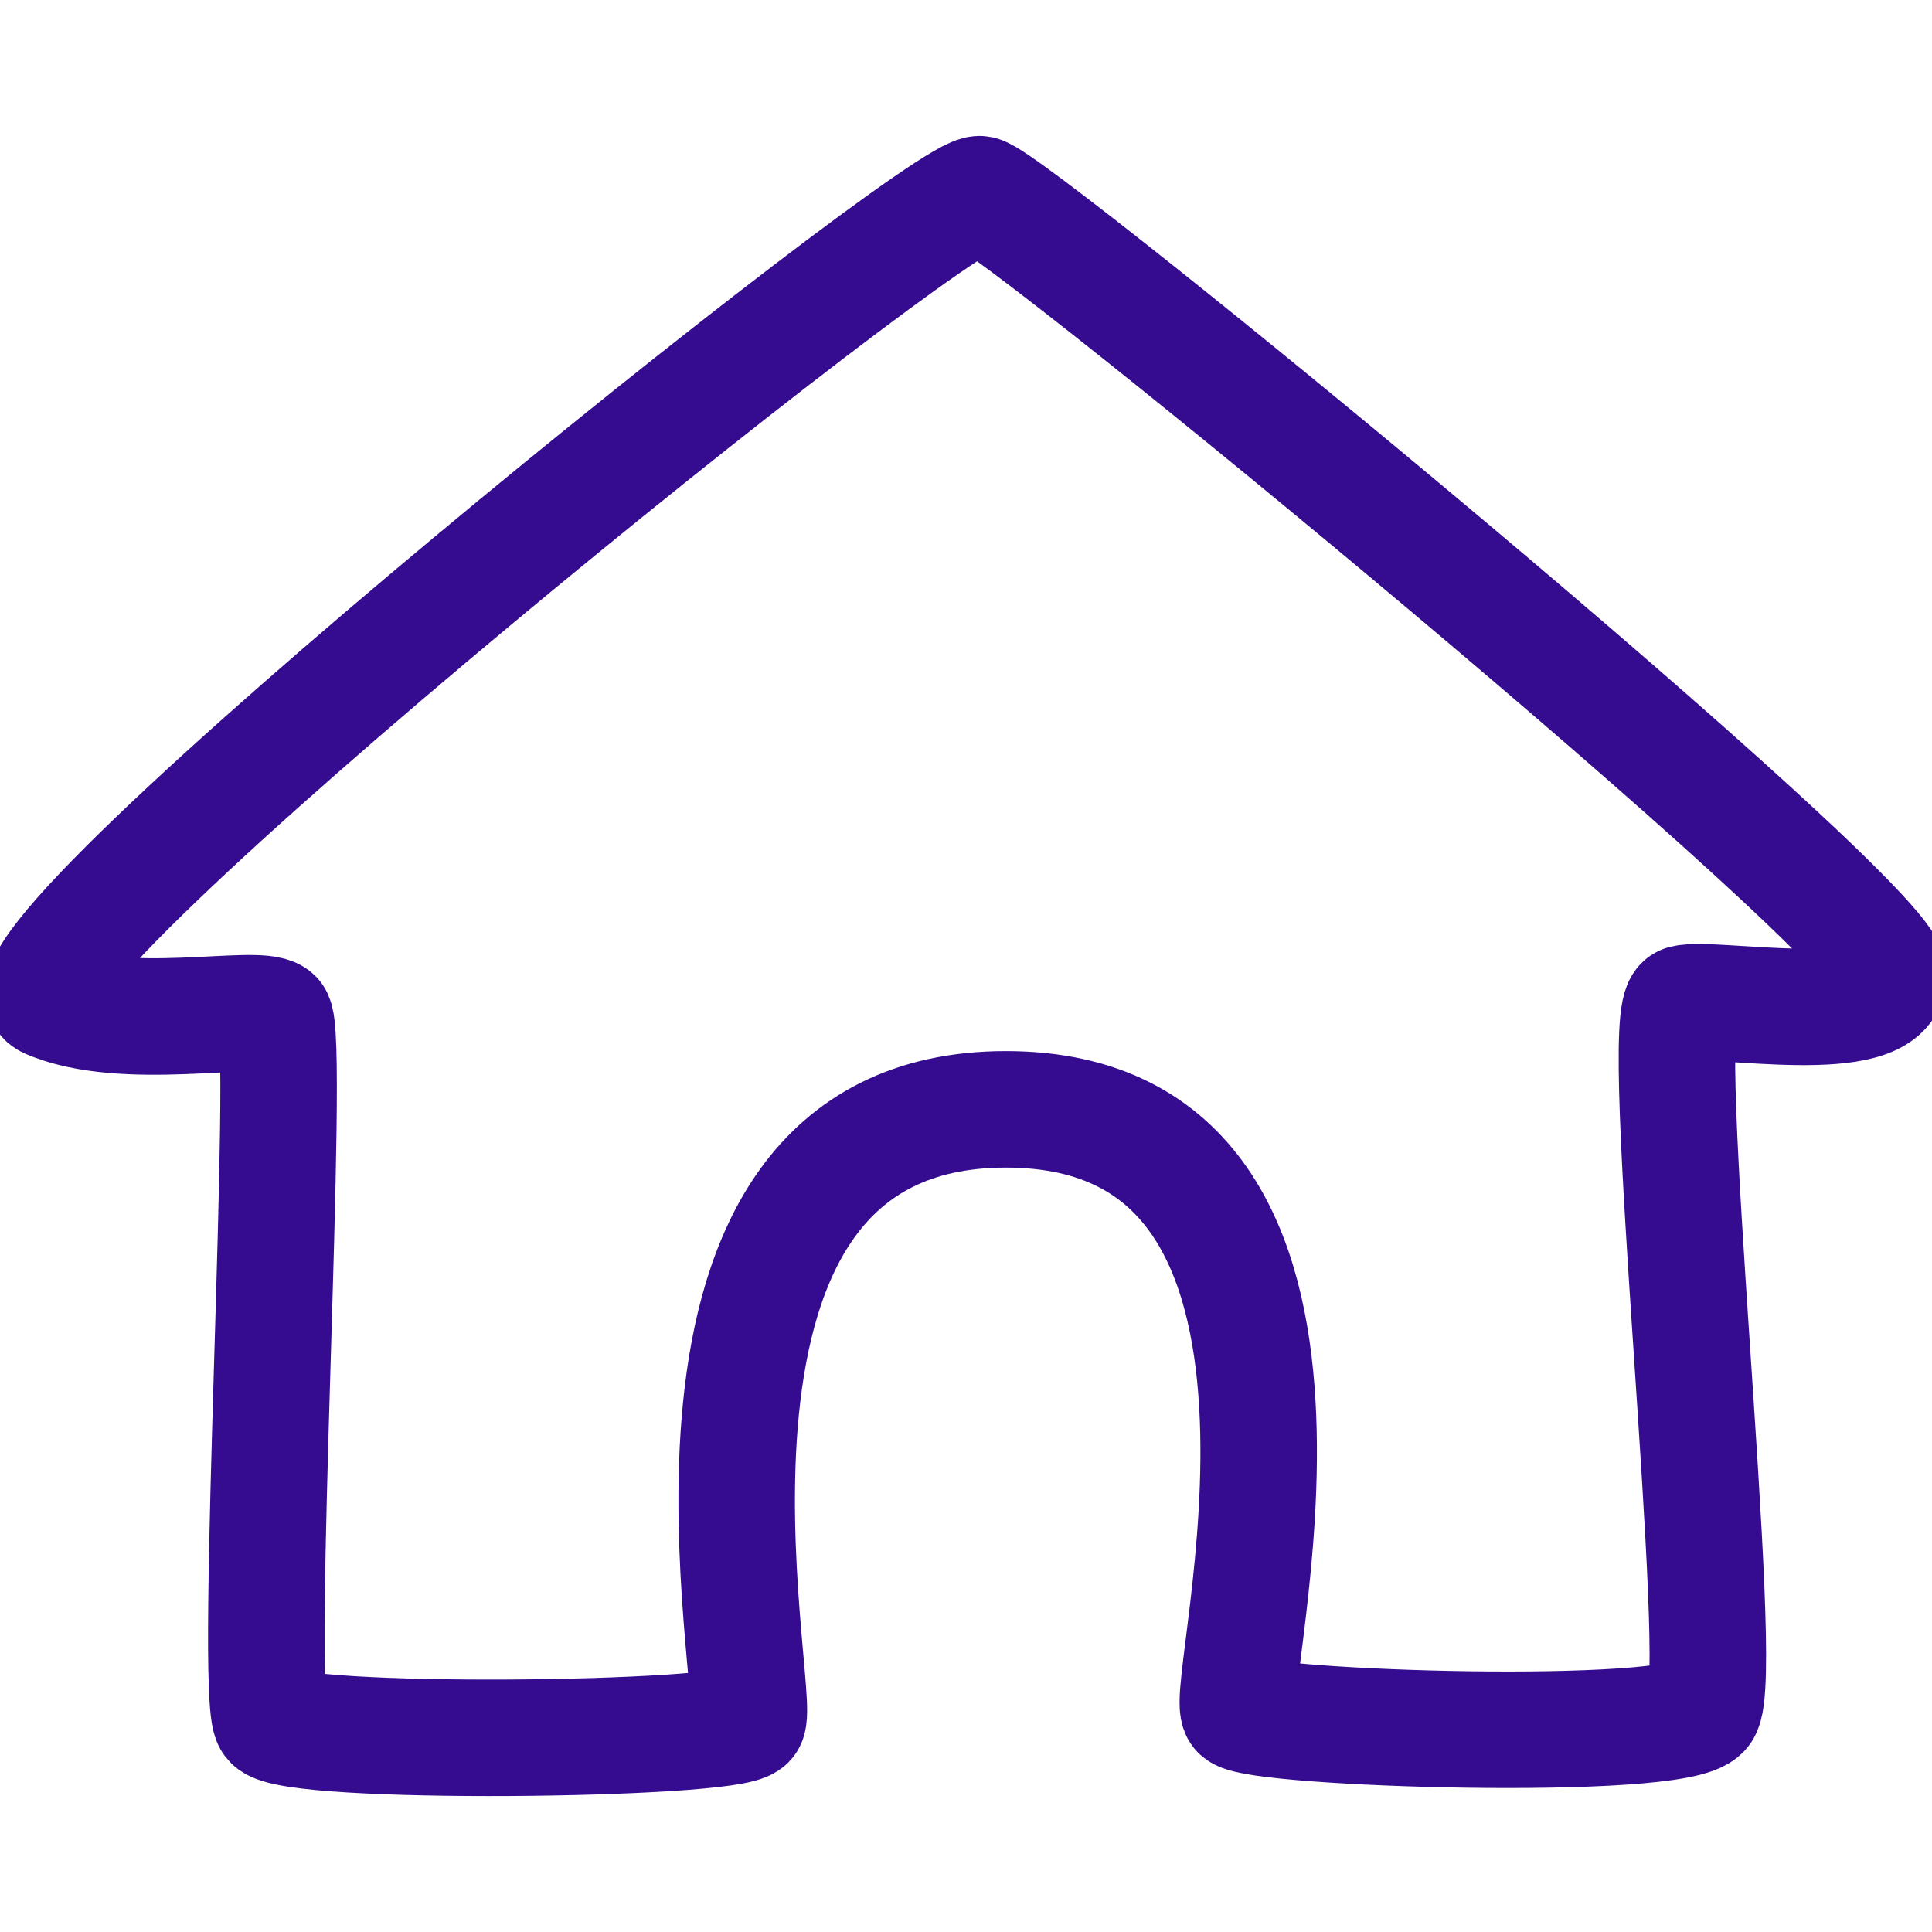 <svg width="60px" height="60px" viewBox="905 -41 199 169" version="1.1" xmlns="http://www.w3.org/2000/svg" xmlns:xlink="http://www.w3.org/1999/xlink">
    <!-- Generator: Sketch 42 (36781) - http://www.bohemiancoding.com/sketch -->
    <desc>Created with Sketch.</desc>
    <defs></defs>
    <path d="M981.971,121.283 C980.191,123.297 934.858,123.832 932.963,121.283 C931.068,118.733 934.991,50.159 933.23,48.757 C931.468,47.355 917.711,50.437 909.937,47.004 C902.163,43.572 1002.155,-36.832 1005.964,-35.993 C1009.772,-35.155 1099.507,38.643 1099.507,44.354 C1099.507,50.066 1081.471,46.581 1078.451,47.355 C1075.432,48.129 1082.983,116.958 1080.34,120.204 C1077.697,123.45 1034.703,122.09 1032.674,120.312 C1030.645,118.534 1047.619,58.264 1008.605,58.264 C969.591,58.264 983.752,119.268 981.971,121.283 Z" id="Line" stroke="#350C90" stroke-width="12" stroke-linecap="square" fill="none"></path>
</svg>